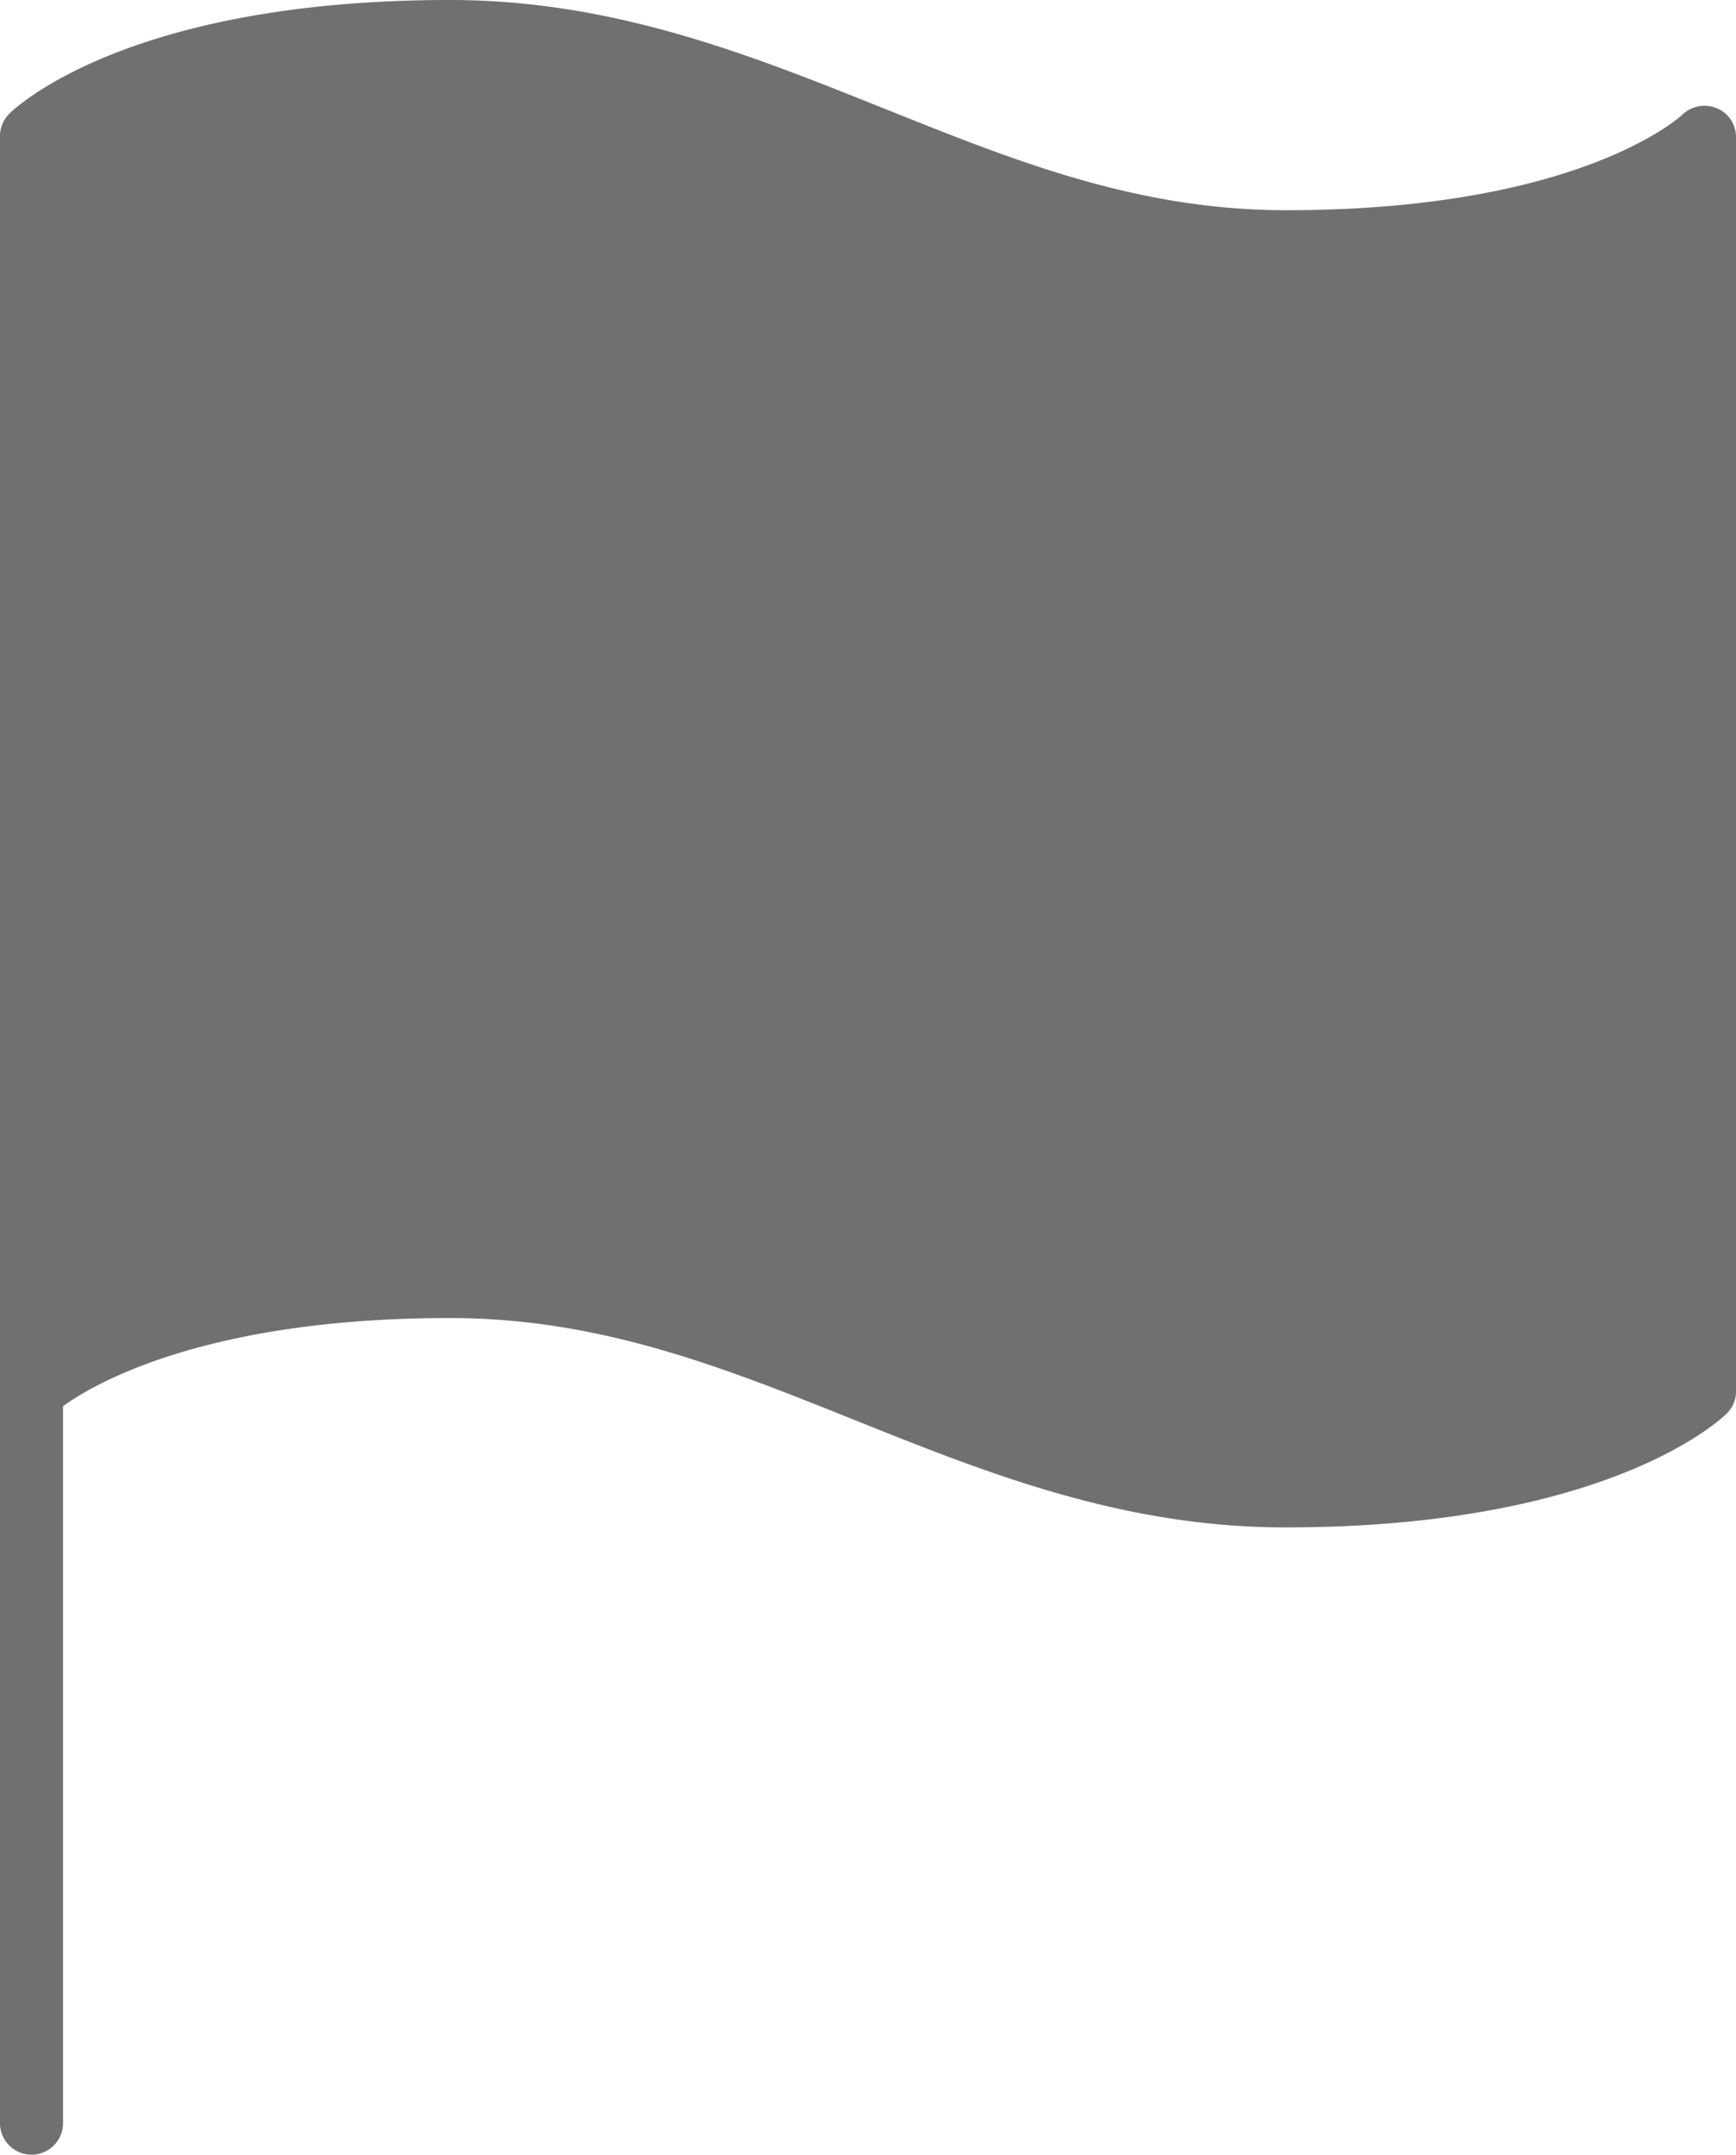 <svg xmlns="http://www.w3.org/2000/svg" viewBox="0 0 82.62 102.51"><defs><style>.cls-1{fill:#707070;}</style></defs><title>Flag 1</title><g id="Layer_2" data-name="Layer 2"><g id="UK_British_Isles" data-name="UK &amp; British Isles"><g id="Icon_feather-flag" data-name="Icon feather-flag"><g id="Path_16" data-name="Path 16"><path class="cls-1" d="M82.62,6.47V66.18a1.46,1.46,0,0,1-.44,1.06c-.22.22-5.59,5.42-21,5.42-7.76,0-14.22-2.59-20.46-5.09S28.59,62.7,21.41,62.7C9.79,62.7,4.48,65.83,3,66.89V101a1.5,1.5,0,0,1-3,0V6.47A1.52,1.52,0,0,1,.44,5.41C.67,5.19,6,0,21.41,0c7.75,0,14.21,2.58,20.46,5.08S54,10,61.22,10c14,0,18.81-4.5,18.85-4.55a1.53,1.53,0,0,1,1.64-.3A1.48,1.48,0,0,1,82.62,6.47Z"/></g></g></g></g></svg>